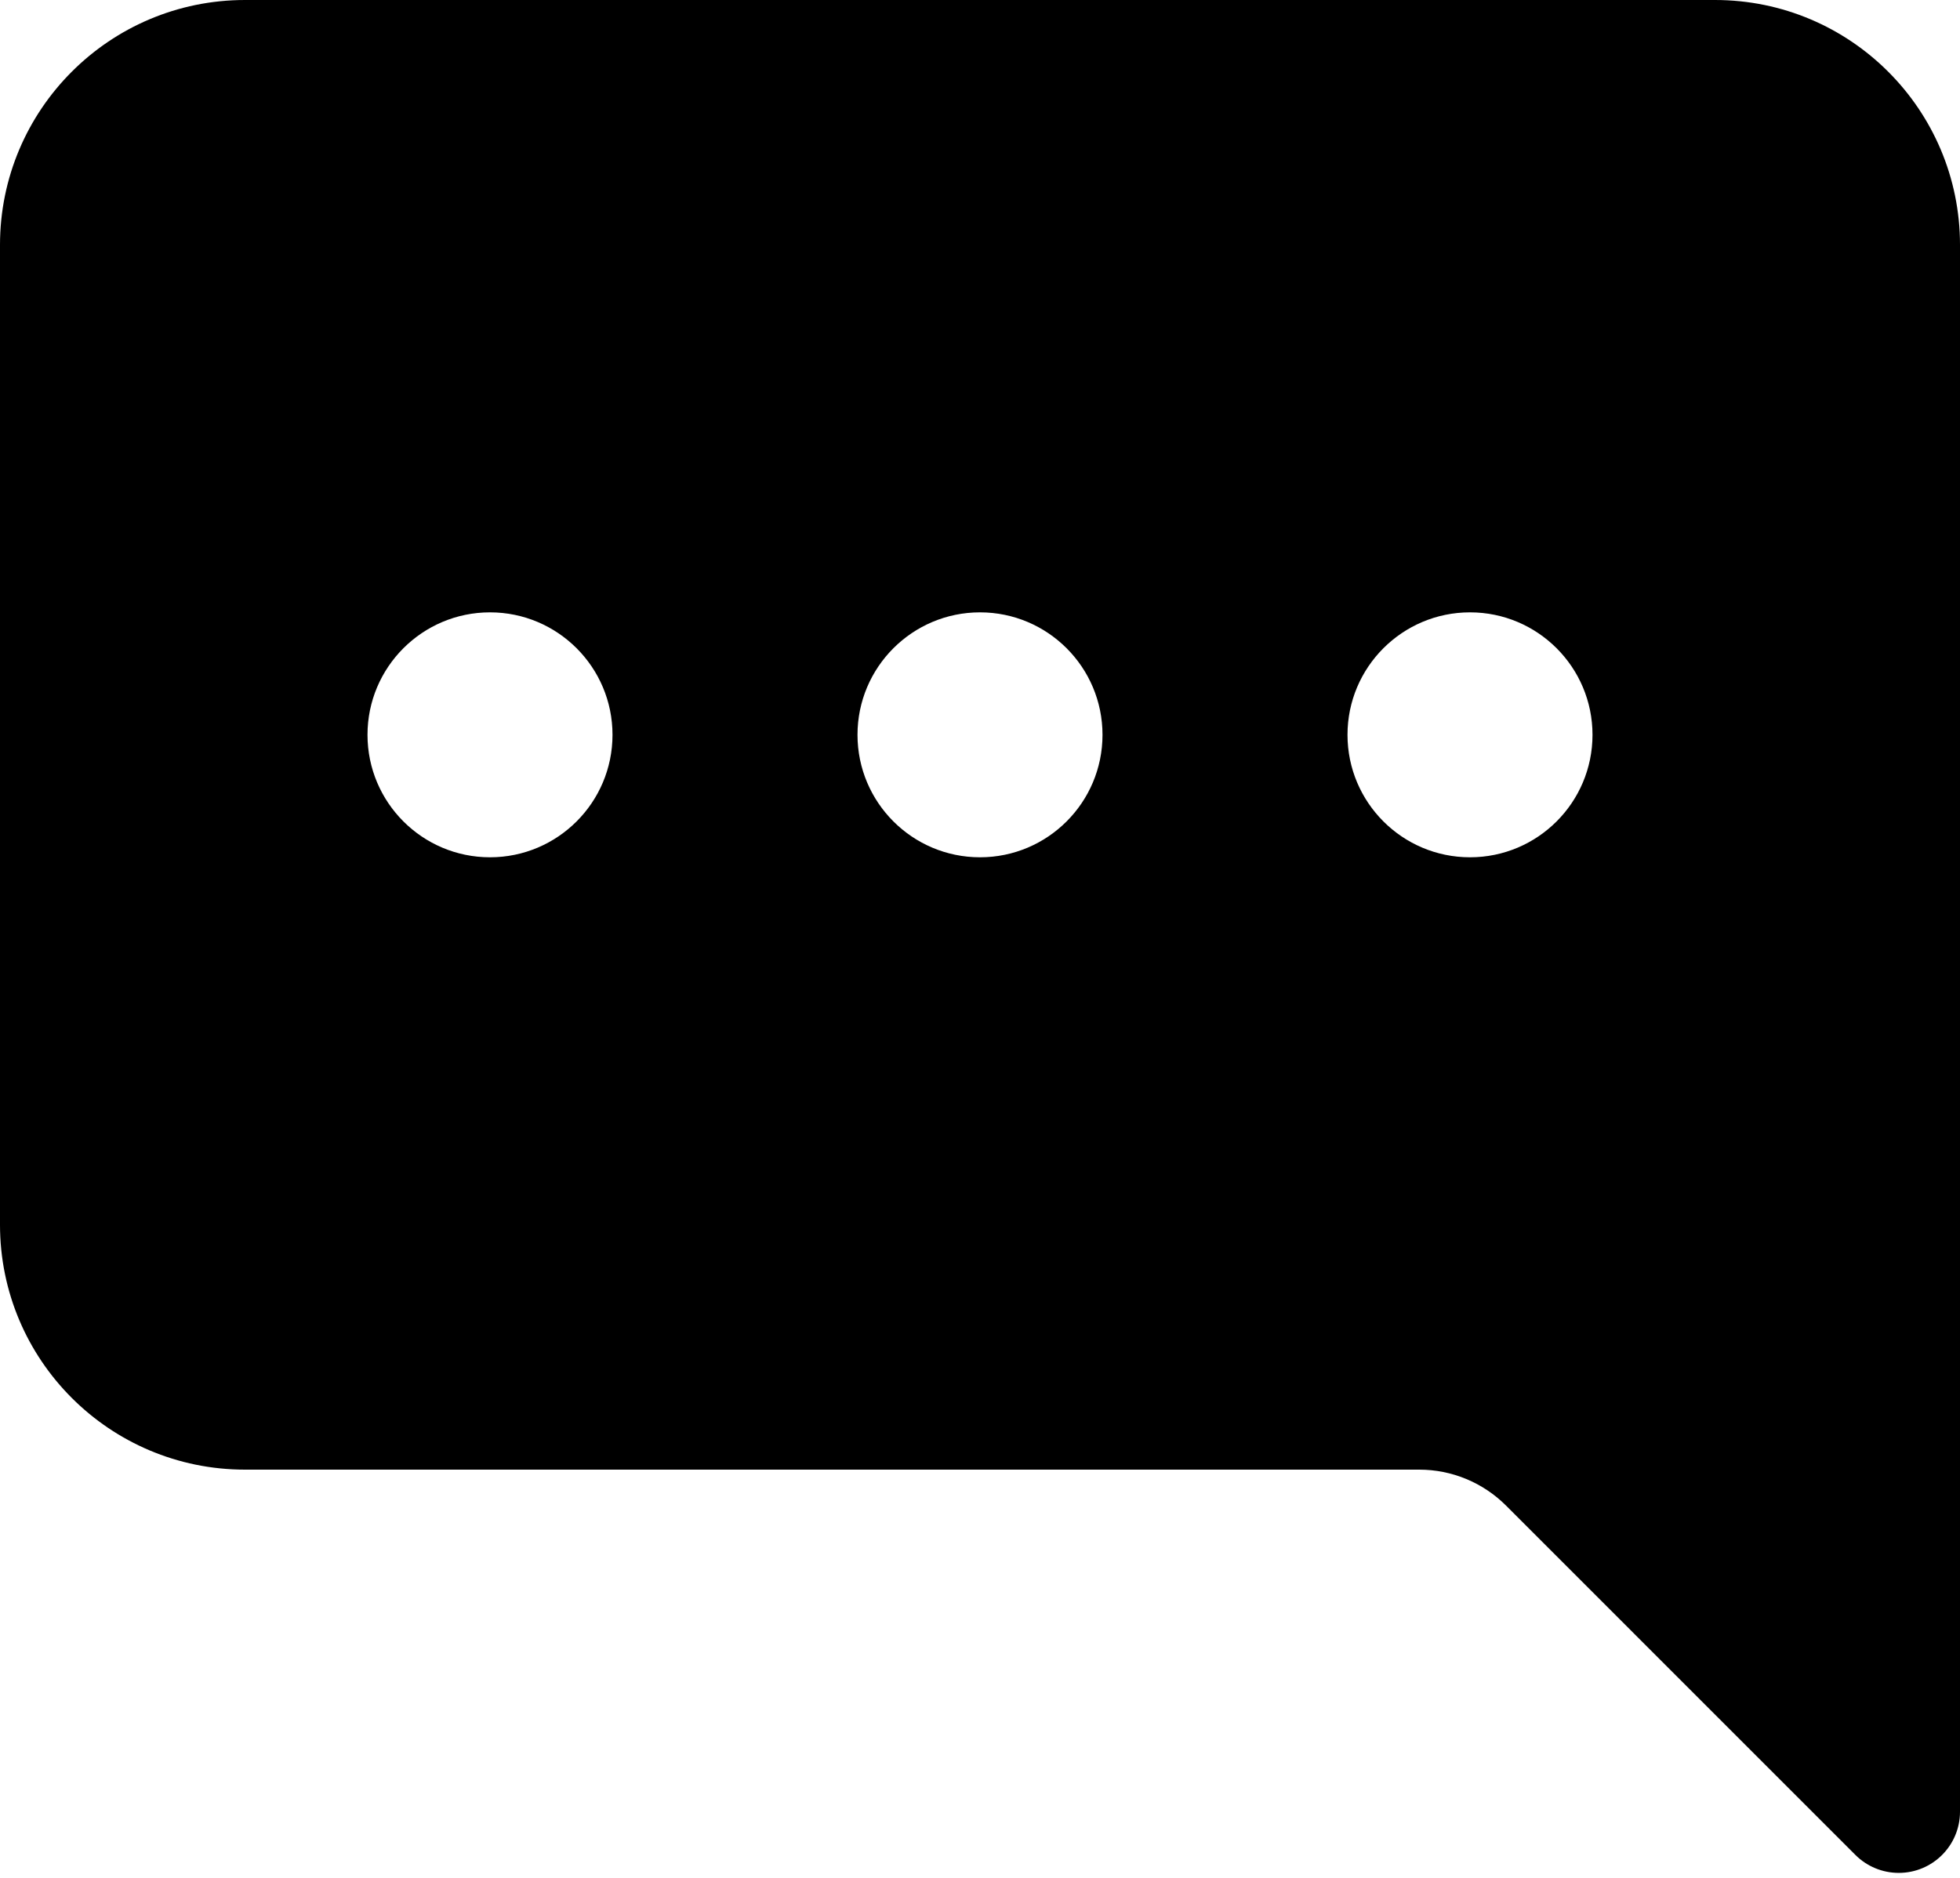 ﻿<?xml version="1.0" encoding="utf-8"?>
<svg version="1.1" xmlns:xlink="http://www.w3.org/1999/xlink" width="24px" height="23px" xmlns="http://www.w3.org/2000/svg">
  <defs>
    <pattern id="BGPattern" patternUnits="userSpaceOnUse" alignment="0 0" imageRepeat="None" />
    <mask fill="white" id="Clip5099">
      <path d="M 24 22.189  L 24 3  C 24 1.343  22.657 0  21 0  L 3 0  C 1.343 0  0 1.343  0 3  L 0 15  C 0 16.657  1.343 18  3 18  L 17.379 18  C 17.777 18  18.158 18.158  18.44 18.439  L 22.719 22.719  C 22.86 22.86  23.051 22.939  23.25 22.939  C 23.664 22.939  24 22.604  24 22.189  Z M 6 7.5  C 6.828 7.5  7.5 8.172  7.5 9  C 7.5 9.828  6.828 10.5  6 10.5  C 5.172 10.5  4.5 9.828  4.5 9  C 4.5 8.172  5.172 7.5  6 7.5  Z M 12 7.5  C 12.828 7.5  13.5 8.172  13.5 9  C 13.5 9.828  12.828 10.5  12 10.5  C 11.172 10.5  10.5 9.828  10.5 9  C 10.5 8.172  11.172 7.5  12 7.5  Z M 19.5 9  C 19.5 9.828  18.828 10.5  18 10.5  C 17.172 10.5  16.5 9.828  16.5 9  C 16.5 8.172  17.172 7.5  18 7.5  C 18.828 7.5  19.5 8.172  19.5 9  Z " fill-rule="evenodd" />
    </mask>
  </defs>
  <g>
    <path d="M 24 22.189  L 24 3  C 24 1.343  22.657 0  21 0  L 3 0  C 1.343 0  0 1.343  0 3  L 0 15  C 0 16.657  1.343 18  3 18  L 17.379 18  C 17.777 18  18.158 18.158  18.44 18.439  L 22.719 22.719  C 22.86 22.86  23.051 22.939  23.25 22.939  C 23.664 22.939  24 22.604  24 22.189  Z M 6 7.5  C 6.828 7.5  7.5 8.172  7.5 9  C 7.5 9.828  6.828 10.5  6 10.5  C 5.172 10.5  4.5 9.828  4.5 9  C 4.5 8.172  5.172 7.5  6 7.5  Z M 12 7.5  C 12.828 7.5  13.5 8.172  13.5 9  C 13.5 9.828  12.828 10.5  12 10.5  C 11.172 10.5  10.5 9.828  10.5 9  C 10.5 8.172  11.172 7.5  12 7.5  Z M 19.5 9  C 19.5 9.828  18.828 10.5  18 10.5  C 17.172 10.5  16.5 9.828  16.5 9  C 16.5 8.172  17.172 7.5  18 7.5  C 18.828 7.5  19.5 8.172  19.5 9  Z " fill-rule="nonzero" fill="rgba(0, 0, 0, 1)" stroke="none" class="fill" />
    <path d="M 24 22.189  L 24 3  C 24 1.343  22.657 0  21 0  L 3 0  C 1.343 0  0 1.343  0 3  L 0 15  C 0 16.657  1.343 18  3 18  L 17.379 18  C 17.777 18  18.158 18.158  18.44 18.439  L 22.719 22.719  C 22.86 22.86  23.051 22.939  23.25 22.939  C 23.664 22.939  24 22.604  24 22.189  Z " stroke-width="0" stroke-dasharray="0" stroke="rgba(255, 255, 255, 0)" fill="none" class="stroke" mask="url(#Clip5099)" />
    <path d="M 6 7.5  C 6.828 7.5  7.5 8.172  7.5 9  C 7.5 9.828  6.828 10.5  6 10.5  C 5.172 10.5  4.5 9.828  4.5 9  C 4.5 8.172  5.172 7.5  6 7.5  Z " stroke-width="0" stroke-dasharray="0" stroke="rgba(255, 255, 255, 0)" fill="none" class="stroke" mask="url(#Clip5099)" />
    <path d="M 12 7.5  C 12.828 7.5  13.5 8.172  13.5 9  C 13.5 9.828  12.828 10.5  12 10.5  C 11.172 10.5  10.5 9.828  10.5 9  C 10.5 8.172  11.172 7.5  12 7.5  Z " stroke-width="0" stroke-dasharray="0" stroke="rgba(255, 255, 255, 0)" fill="none" class="stroke" mask="url(#Clip5099)" />
    <path d="M 19.5 9  C 19.5 9.828  18.828 10.5  18 10.5  C 17.172 10.5  16.5 9.828  16.5 9  C 16.5 8.172  17.172 7.5  18 7.5  C 18.828 7.5  19.5 8.172  19.5 9  Z " stroke-width="0" stroke-dasharray="0" stroke="rgba(255, 255, 255, 0)" fill="none" class="stroke" mask="url(#Clip5099)" />
  </g>
</svg>